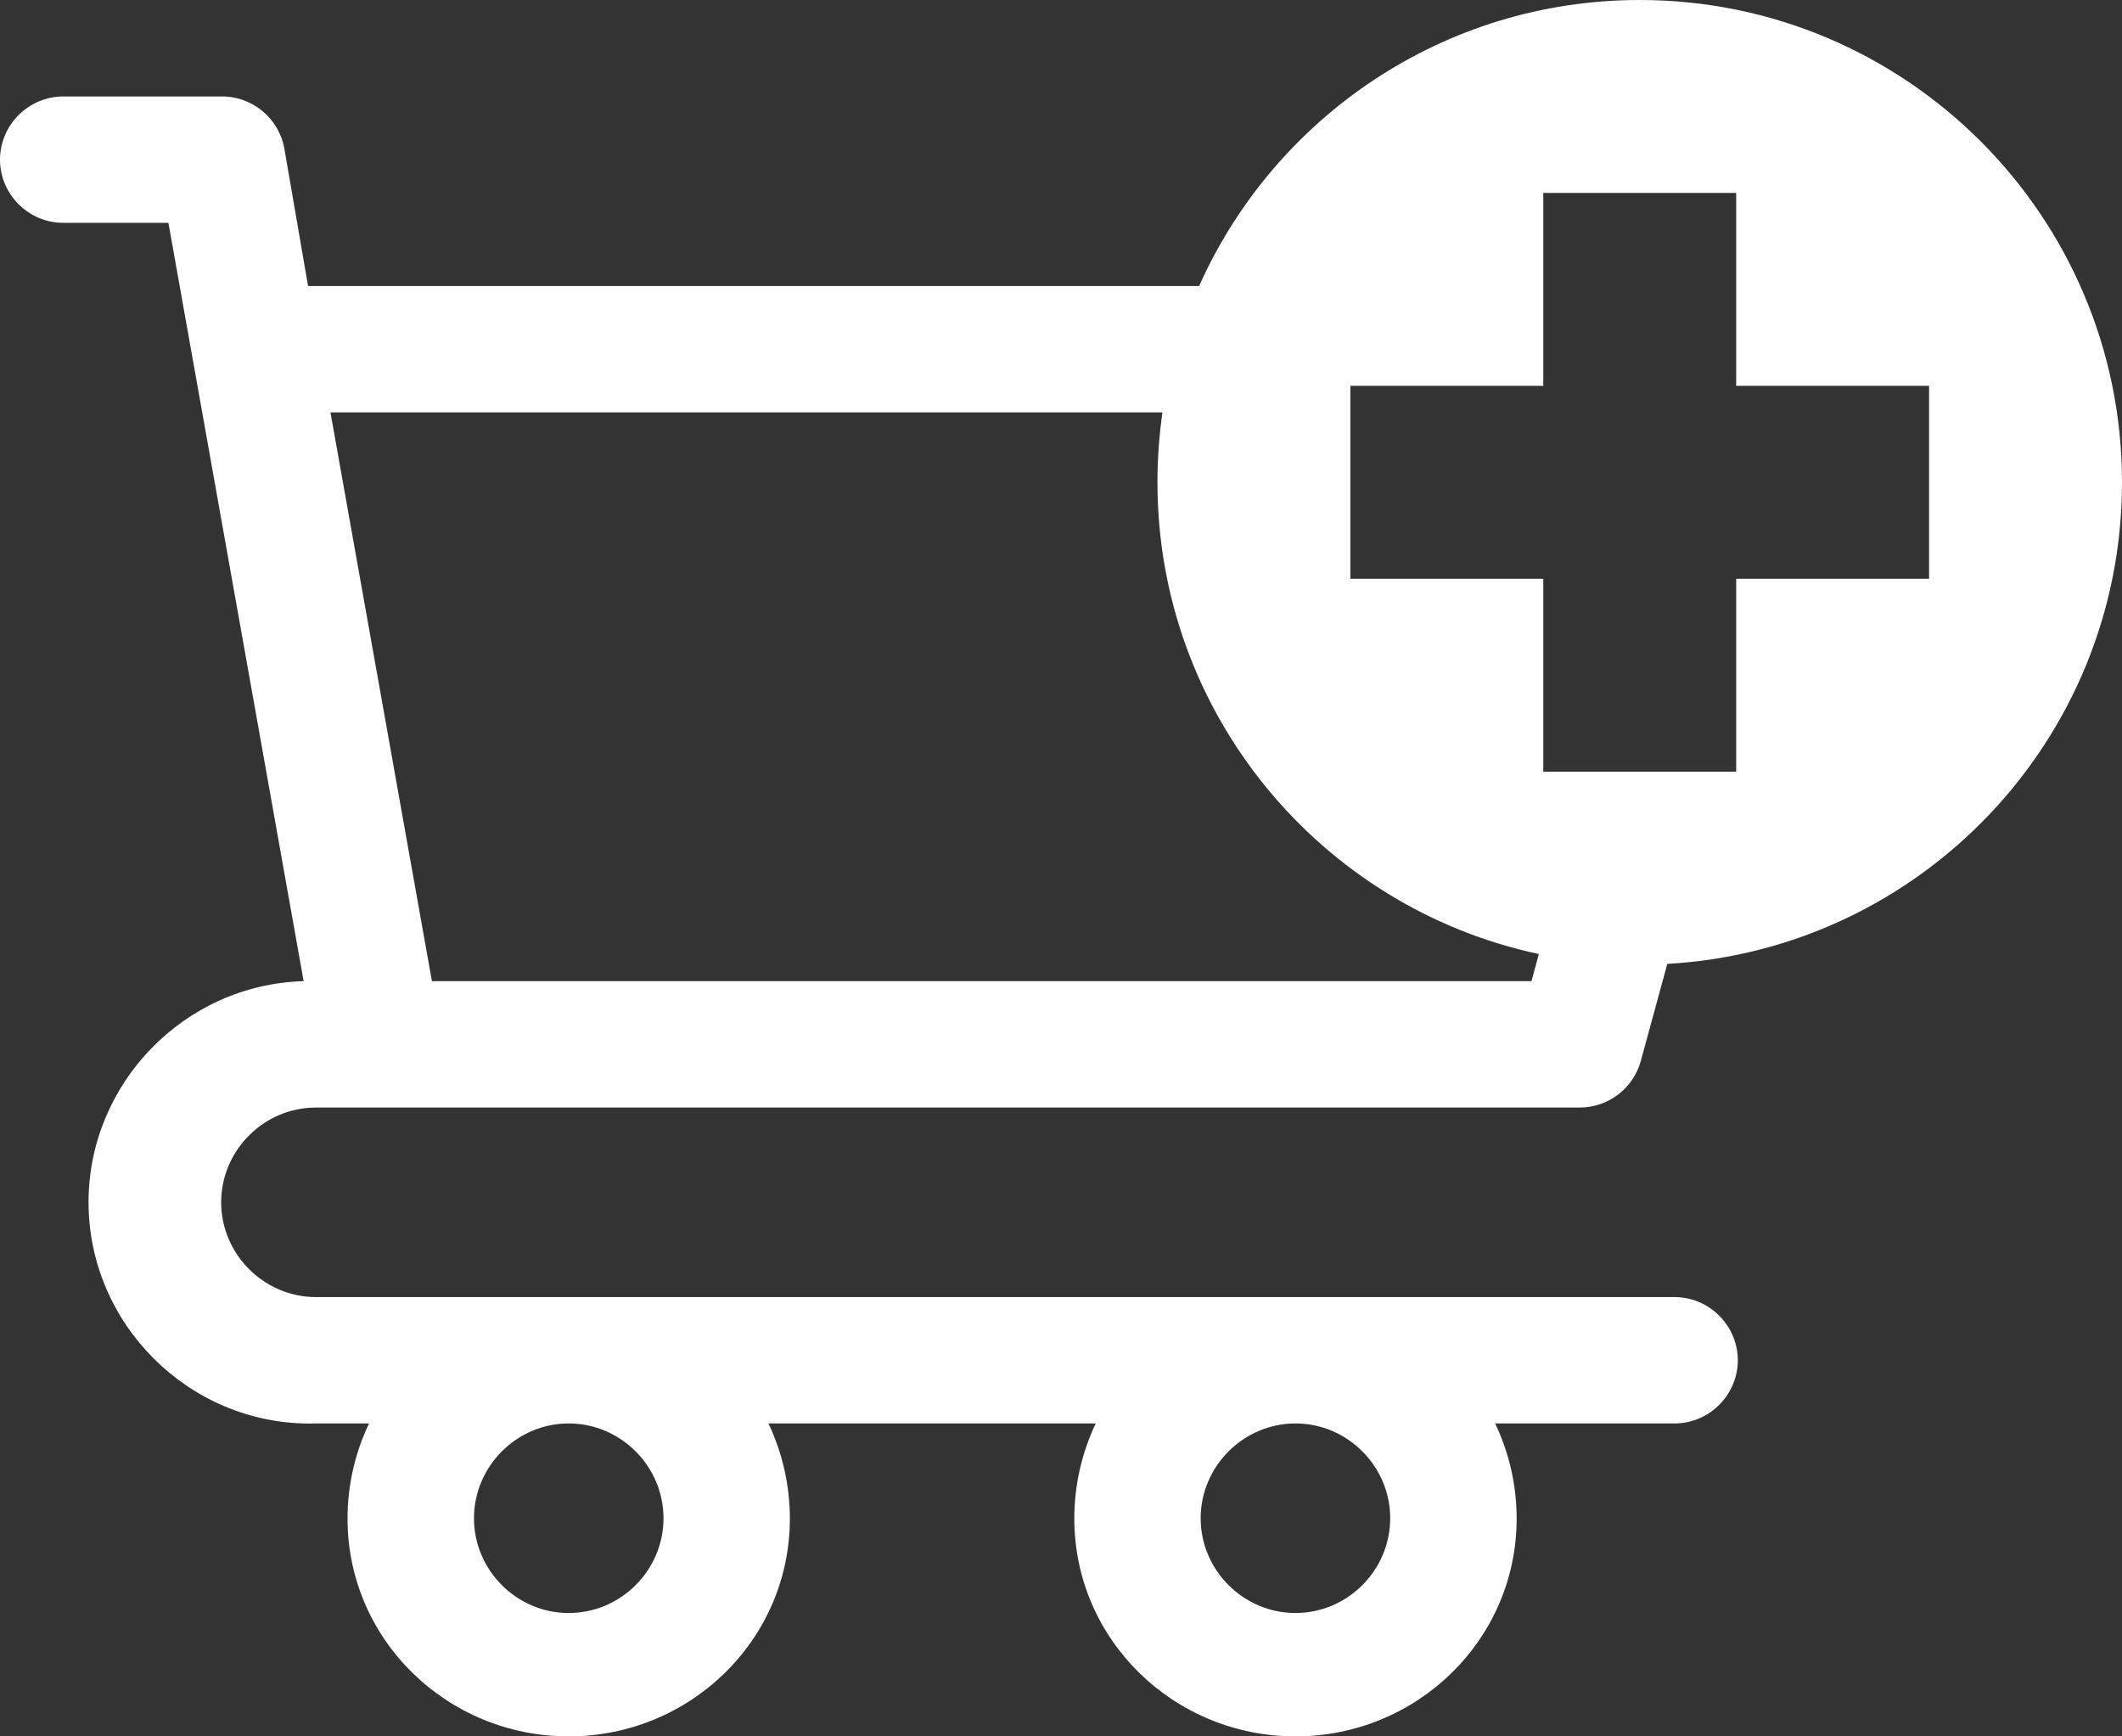 <?xml version="1.0" encoding="UTF-8" standalone="no"?><!DOCTYPE svg PUBLIC "-//W3C//DTD SVG 1.1//EN" "http://www.w3.org/Graphics/SVG/1.1/DTD/svg11.dtd"><svg width="100%" height="100%" viewBox="0 0 22 18" version="1.1" xmlns="http://www.w3.org/2000/svg" xmlns:xlink="http://www.w3.org/1999/xlink" xml:space="preserve" xmlns:serif="http://www.serif.com/" style="fill-rule:evenodd;clip-rule:evenodd;stroke-linejoin:round;stroke-miterlimit:1.414;"><rect x="0" y="0" width="22" height="18" fill="#333333" stroke="none"/><path d="M12.432,2.965C13.212,1.219 14.965,0 17,0C19.76,0 22,2.24 22,5C22,7.664 19.913,9.844 17.286,9.992L17.011,10.999C16.933,11.283 16.673,11.481 16.379,11.481L3.276,11.481C2.737,11.481 2.293,11.924 2.293,12.463C2.293,13.002 2.737,13.446 3.276,13.446L17.362,13.446C17.721,13.446 18.017,13.742 18.017,14.101C18.017,14.46 17.721,14.756 17.362,14.756L15.501,14.756C15.648,15.064 15.724,15.401 15.724,15.742C15.724,17 14.689,18 13.431,18C12.173,18 11.138,17 11.138,15.742C11.138,15.401 11.214,15.064 11.36,14.756L7.967,14.756C8.113,15.064 8.189,15.401 8.189,15.742C8.189,17 7.154,18 5.896,18C4.638,18 3.603,17 3.603,15.742C3.603,15.401 3.679,15.064 3.826,14.756L3.276,14.756C3.254,14.757 3.233,14.757 3.212,14.757C1.953,14.757 0.918,13.722 0.918,12.463C0.918,11.229 1.914,10.205 3.148,10.171L1.746,2.31L0.655,2.31C0.296,2.31 0,2.014 0,1.655C0,1.296 0.296,1 0.655,1L2.293,1C2.613,0.995 2.892,1.225 2.948,1.54L3.194,2.965L12.432,2.965ZM6.879,15.739C6.879,16.278 6.436,16.721 5.896,16.721C5.357,16.721 4.914,16.278 4.914,15.739C4.914,15.2 5.357,14.756 5.896,14.756C6.436,14.756 6.879,15.2 6.879,15.739ZM14.413,15.739C14.413,16.278 13.97,16.721 13.431,16.721C12.892,16.721 12.448,16.278 12.448,15.739C12.448,15.2 12.892,14.756 13.431,14.756C13.97,14.756 14.413,15.2 14.413,15.739ZM12.052,4.275L3.426,4.275L4.478,10.171L15.878,10.171L15.954,9.89C13.696,9.409 12,7.401 12,5C12,4.754 12.018,4.512 12.052,4.275ZM18,2L16,2L16,4L14,4L14,6L16,6L16,8L18,8L18,6L20,6L20,4L18,4L18,2Z" style="fill:rgb(255,255,255);"/></svg>